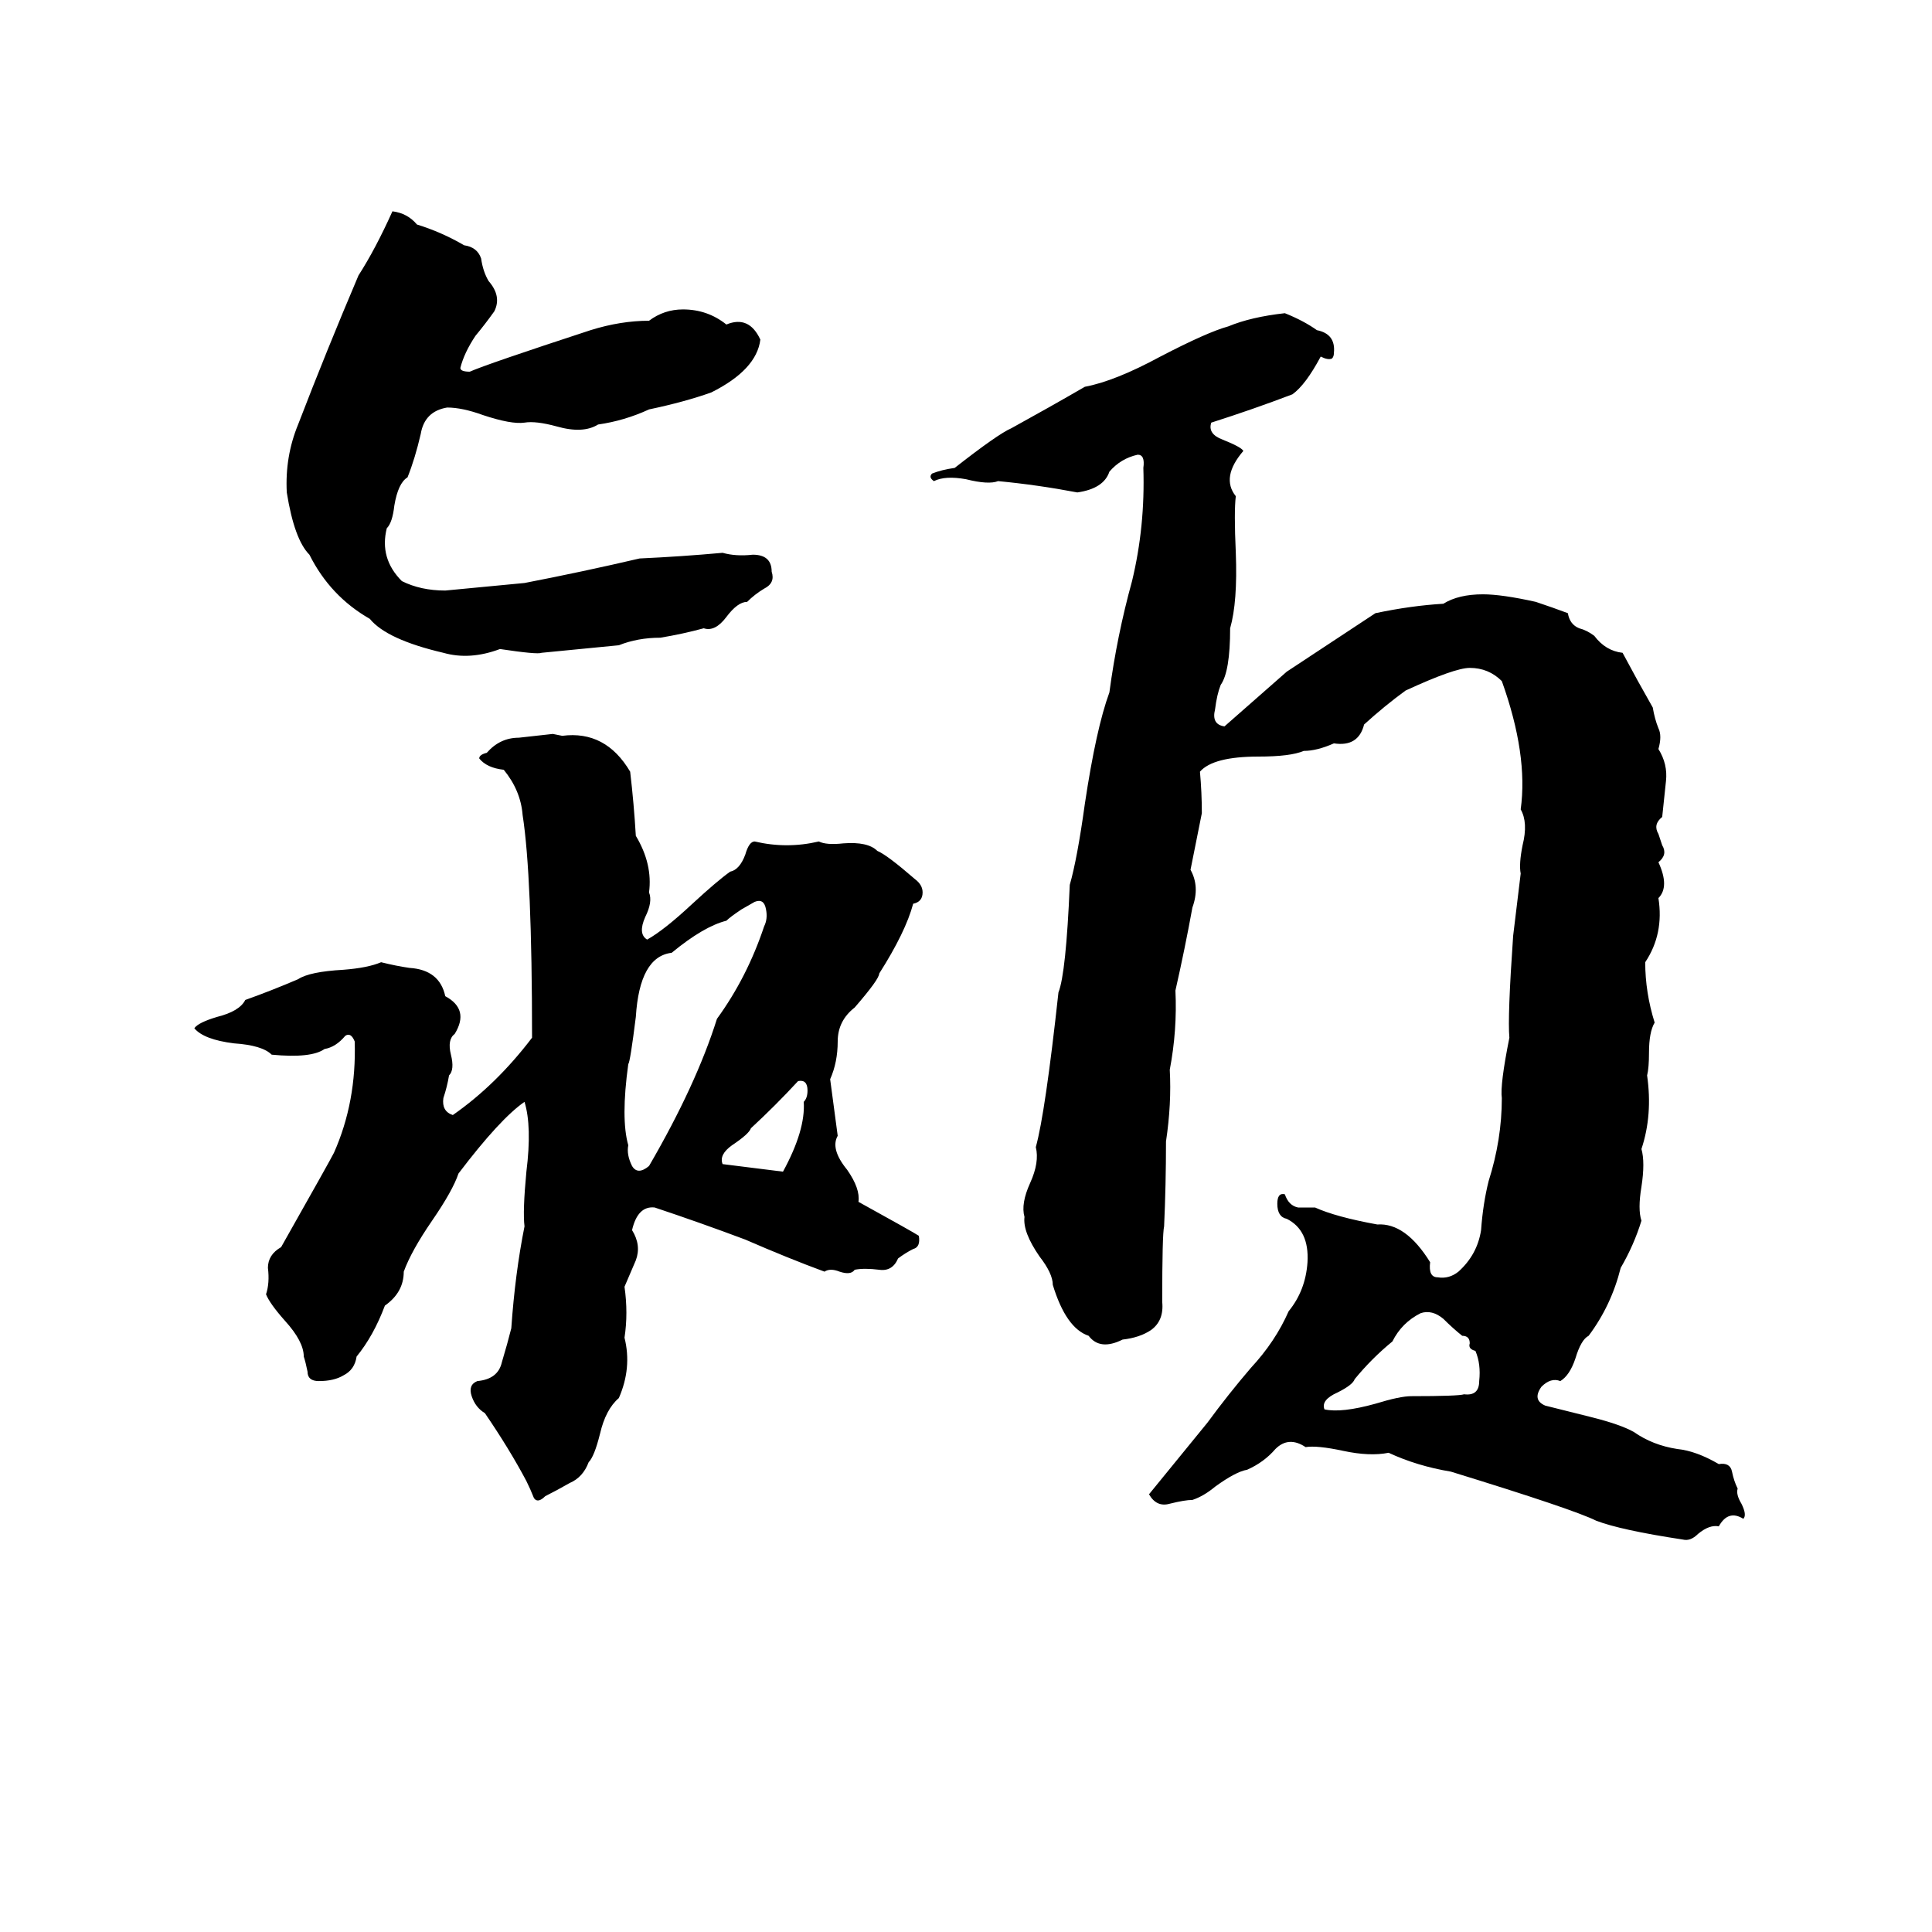 <svg xmlns="http://www.w3.org/2000/svg" viewBox="0 -800 1024 1024">
	<path fill="#000000" d="M208 -688Q216 -687 221 -681Q234 -677 246 -670Q253 -669 255 -663Q256 -656 259 -651Q266 -643 262 -635Q257 -628 252 -622Q246 -613 244 -605Q244 -603 249 -603Q258 -607 313 -625Q329 -630 344 -630Q352 -636 362 -636Q375 -636 385 -628Q397 -633 403 -620Q401 -604 377 -592Q363 -587 344 -583Q331 -577 317 -575Q309 -570 295 -574Q284 -577 278 -576Q271 -575 256 -580Q245 -584 237 -584Q225 -582 223 -570Q220 -557 216 -547Q211 -544 209 -532Q208 -523 205 -520Q201 -504 213 -492Q223 -487 236 -487Q257 -489 278 -491Q309 -497 339 -504Q361 -505 383 -507Q390 -505 399 -506Q409 -506 409 -497Q411 -491 405 -488Q400 -485 396 -481Q391 -481 385 -473Q379 -465 373 -467Q362 -464 350 -462Q338 -462 328 -458Q308 -456 287 -454Q285 -453 265 -456Q249 -450 235 -454Q205 -461 196 -472Q175 -484 164 -506Q156 -514 152 -539Q151 -558 158 -575Q173 -614 190 -654Q199 -668 208 -688ZM681 -634Q691 -630 698 -625Q708 -623 707 -613Q707 -611 706 -610Q704 -609 700 -611Q692 -596 685 -591Q664 -583 642 -576Q640 -570 648 -567Q658 -563 659 -561Q647 -547 655 -537Q654 -529 655 -507Q656 -481 652 -467Q652 -444 647 -437Q645 -432 644 -424Q642 -416 649 -415L682 -444L729 -475Q748 -479 765 -480Q773 -485 786 -485Q796 -485 814 -481Q823 -478 831 -475Q832 -469 837 -467Q841 -466 845 -463Q851 -455 860 -454Q868 -439 876 -425Q877 -419 879 -414Q881 -410 879 -403Q884 -395 883 -386Q882 -376 881 -367Q876 -363 879 -358L881 -352Q884 -347 879 -343Q885 -330 879 -324Q882 -305 872 -290Q872 -274 877 -258Q874 -253 874 -242Q874 -234 873 -230Q876 -209 870 -191Q872 -184 870 -171Q868 -159 870 -153Q866 -140 859 -128Q854 -108 842 -92Q838 -90 835 -80Q832 -71 827 -68Q822 -70 817 -65Q812 -58 819 -55L843 -49Q859 -45 866 -41Q876 -34 889 -32Q899 -31 911 -24Q917 -25 918 -20Q919 -15 921 -11Q920 -8 923 -3Q926 3 924 5Q916 0 911 9Q906 8 900 13Q896 17 892 16Q859 11 846 6Q834 0 769 -20Q751 -23 736 -30Q726 -28 712 -31Q698 -34 692 -33Q683 -39 676 -32Q670 -25 661 -21Q655 -20 644 -12Q638 -7 632 -5Q628 -5 620 -3Q613 -1 609 -8L640 -46Q651 -61 663 -75Q676 -89 683 -105Q692 -116 693 -131Q694 -148 682 -154Q677 -155 677 -162Q677 -168 681 -167Q683 -161 688 -160Q694 -160 697 -160Q708 -155 730 -151Q745 -152 758 -131Q757 -123 762 -123Q768 -122 773 -126Q783 -135 785 -148Q786 -162 789 -174Q796 -196 796 -218Q795 -225 800 -250Q799 -261 802 -304Q804 -320 806 -337Q805 -342 807 -352Q810 -364 806 -371Q810 -400 796 -439Q789 -446 779 -446Q771 -446 745 -434Q734 -426 723 -416Q720 -404 707 -406Q698 -402 691 -402Q684 -399 667 -399Q643 -399 636 -391Q637 -380 637 -369Q634 -354 631 -339Q636 -330 632 -319Q628 -297 623 -275Q624 -254 620 -233Q621 -215 618 -195Q618 -172 617 -150Q616 -146 616 -110Q617 -100 610 -95Q604 -91 595 -90Q583 -84 577 -92Q565 -96 558 -119Q558 -125 551 -134Q542 -147 543 -155Q541 -162 546 -173Q551 -184 549 -192Q554 -210 561 -274Q565 -284 567 -331Q571 -345 575 -374Q581 -414 588 -433Q592 -463 600 -492Q607 -521 606 -552Q607 -559 603 -559Q594 -557 588 -550Q585 -541 571 -539Q550 -543 529 -545Q524 -543 512 -546Q501 -548 495 -545Q492 -547 494 -549Q499 -551 506 -552Q529 -570 536 -573Q556 -584 575 -595Q591 -598 615 -611Q640 -624 651 -627Q663 -632 681 -634ZM293 -411L298 -410Q321 -413 334 -391Q336 -374 337 -357Q346 -342 344 -327Q346 -322 342 -314Q338 -305 343 -302Q352 -307 367 -321Q380 -333 387 -338Q392 -339 395 -347Q397 -354 400 -354Q417 -350 434 -354Q438 -352 447 -353Q460 -354 465 -349Q470 -347 485 -334Q489 -331 489 -327Q489 -322 484 -321Q480 -306 466 -284Q466 -281 453 -266Q444 -259 444 -248Q444 -237 440 -228Q442 -213 444 -198Q440 -191 449 -180Q456 -170 455 -163Q484 -147 487 -145Q488 -139 484 -138Q480 -136 476 -133Q473 -126 466 -127Q458 -128 453 -127Q451 -124 445 -126Q440 -128 437 -126Q418 -133 395 -143Q371 -152 347 -160Q338 -161 335 -148Q340 -140 337 -132Q334 -125 331 -118Q333 -104 331 -91Q335 -75 328 -59Q321 -53 318 -40Q315 -28 312 -25Q309 -17 302 -14Q295 -10 289 -7Q285 -3 283 -6Q281 -11 279 -15Q270 -32 257 -51Q252 -54 250 -60Q248 -66 253 -68Q264 -69 266 -78Q269 -88 271 -96Q273 -125 278 -150Q277 -158 279 -179Q282 -203 278 -216Q265 -207 243 -178Q240 -169 229 -153Q218 -137 214 -126Q214 -115 204 -108Q198 -92 189 -81Q188 -74 182 -71Q177 -68 169 -68Q163 -68 163 -73Q162 -78 161 -81Q161 -89 151 -100Q143 -109 141 -114Q143 -120 142 -128Q142 -135 149 -139Q175 -185 177 -189Q189 -216 188 -248Q186 -253 183 -251Q178 -245 172 -244Q165 -239 144 -241Q139 -246 124 -247Q108 -249 103 -255Q105 -258 115 -261Q127 -264 130 -270Q144 -275 158 -281Q164 -285 182 -286Q195 -287 202 -290Q210 -288 217 -287Q233 -286 236 -272Q249 -265 241 -252Q237 -249 239 -241Q241 -233 238 -230Q237 -224 235 -218Q234 -211 240 -209Q263 -225 282 -250Q282 -336 277 -368Q276 -381 267 -392Q258 -393 254 -398Q254 -400 258 -401Q265 -409 275 -409Q284 -410 293 -411ZM400 -322L393 -318Q387 -314 385 -312Q373 -309 356 -295Q339 -293 337 -261Q334 -237 333 -236Q329 -207 333 -193Q332 -188 335 -182Q338 -177 344 -182Q369 -225 380 -260Q396 -282 405 -309Q407 -313 406 -318Q405 -324 400 -322ZM423 -227Q411 -214 398 -202Q397 -199 388 -193Q381 -188 383 -183Q399 -181 415 -179Q427 -201 426 -216Q428 -218 428 -222Q428 -228 423 -227ZM753 -104Q743 -99 738 -89Q727 -80 718 -69Q717 -66 709 -62Q700 -58 702 -53Q711 -51 729 -56Q742 -60 748 -60Q773 -60 776 -61Q784 -60 784 -68Q785 -77 782 -84Q778 -85 779 -88Q779 -92 775 -92Q770 -96 765 -101Q759 -106 753 -104Z"/>
</svg>